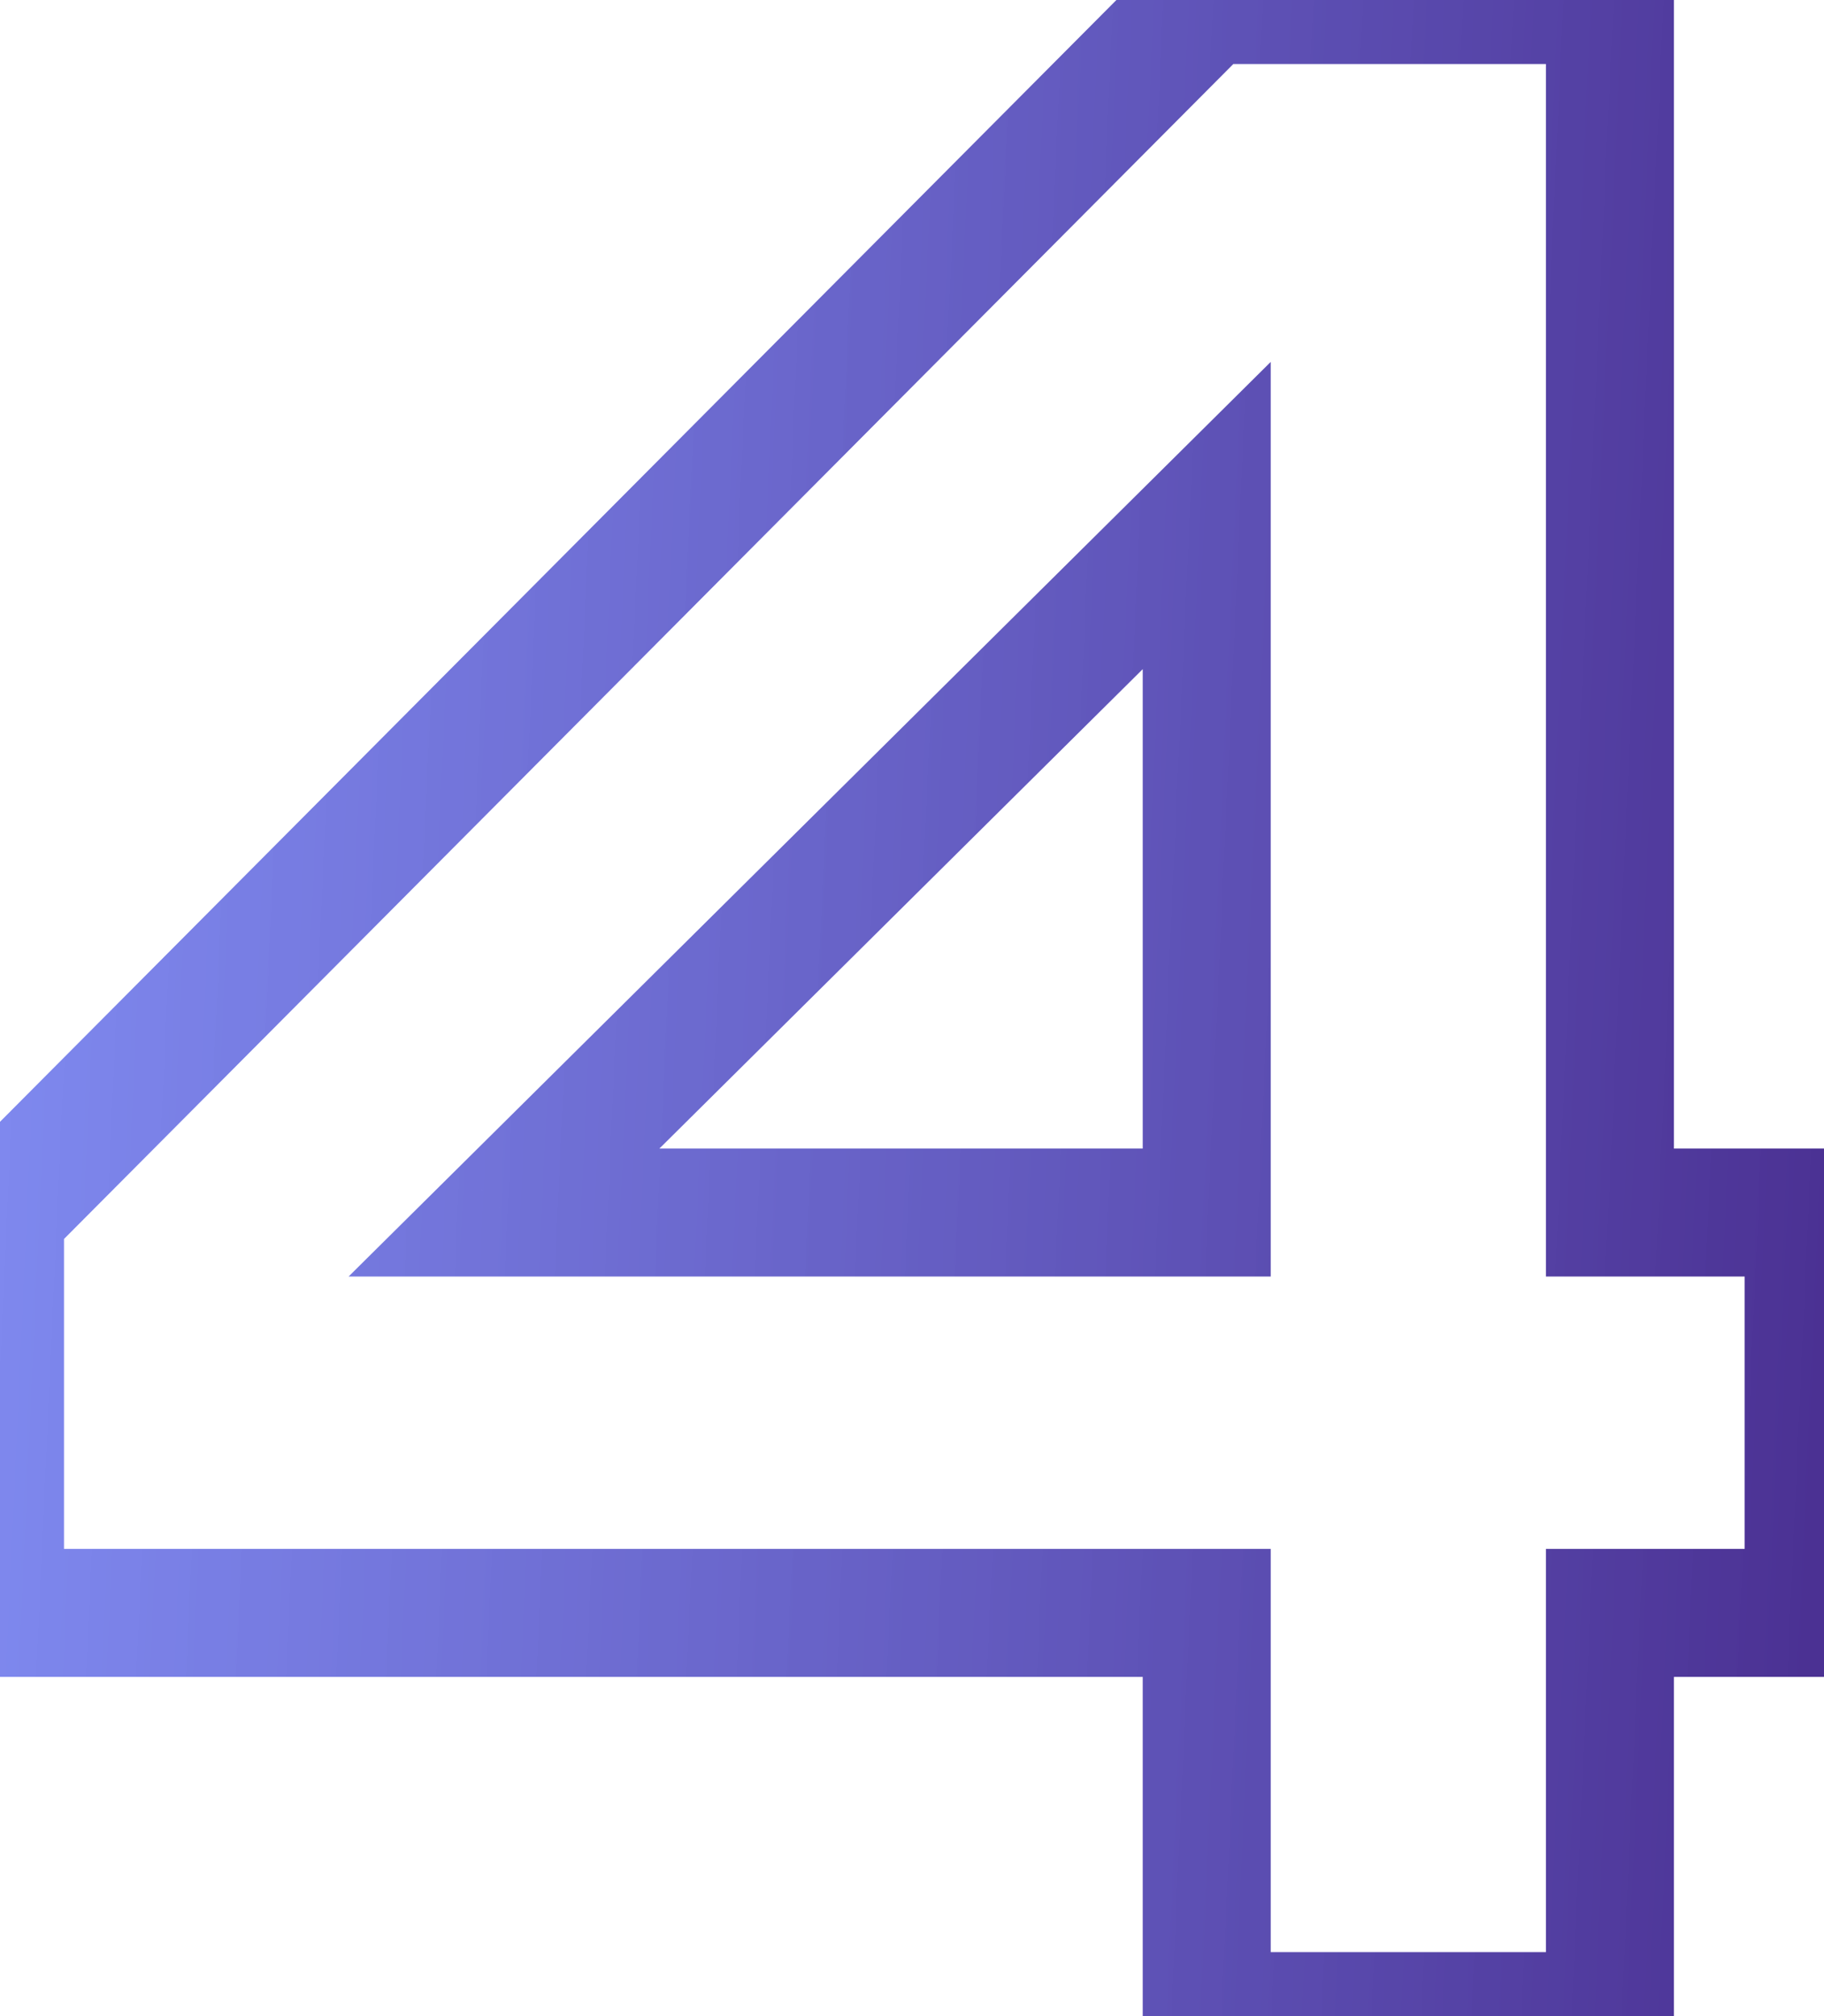 <svg width="57" height="63" viewBox="0 0 57 63" fill="none" xmlns="http://www.w3.org/2000/svg">
<path d="M0 37.89L-1.418 36.479L-2 37.064V37.89H0ZM0 50.4H-2V52.4H0V50.4ZM37.71 50.4H39.71V48.4H37.71V50.4ZM37.71 63H35.71V65H37.71V63ZM50.31 63V65H52.31V63H50.31ZM50.31 50.4V48.4H48.31V50.4H50.31ZM56.52 50.4V52.4H58.52V50.4H56.52ZM56.52 37.89H58.52V35.89H56.52V37.89ZM50.31 37.89H48.31V39.89H50.31V37.89ZM50.31 -3.8147e-06H52.31V-2H50.31V-3.8147e-06ZM37.71 -3.8147e-06V-2H36.879L36.292 -1.411L37.71 -3.8147e-06ZM37.71 37.89V39.89H39.71V37.89H37.71ZM15.75 37.89L14.342 36.47L10.893 39.89H15.75V37.89ZM37.71 16.11H39.71V11.309L36.302 14.69L37.71 16.11ZM-2 37.89V50.4H2V37.89H-2ZM0 52.4H37.71V48.4H0V52.4ZM35.71 50.4V63H39.71V50.4H35.71ZM37.71 65H50.31V61H37.71V65ZM52.31 63V50.4H48.31V63H52.31ZM50.31 52.4H56.52V48.4H50.31V52.4ZM58.52 50.4V37.89H54.52V50.4H58.52ZM56.52 35.89H50.31V39.89H56.52V35.89ZM52.31 37.89V-3.8147e-06H48.31V37.89H52.31ZM50.31 -2H37.71V2H50.31V-2ZM36.292 -1.411L-1.418 36.479L1.418 39.301L39.128 1.411L36.292 -1.411ZM37.71 35.89H15.75V39.89H37.71V35.89ZM17.158 39.31L39.118 17.53L36.302 14.69L14.342 36.47L17.158 39.31ZM35.71 16.11V37.89H39.71V16.11H35.71Z" fill="url(#paint0_linear_1453_589)"/>
<defs>
<linearGradient id="paint0_linear_1453_589" x1="1.70766e-08" y1="-17.138" x2="59.67" y2="-14.42" gradientUnits="userSpaceOnUse">
<stop stop-color="#6A77EF" stop-opacity="0.85"/>
<stop offset="1" stop-color="#4B3193"/>
</linearGradient>
</defs>
</svg>
